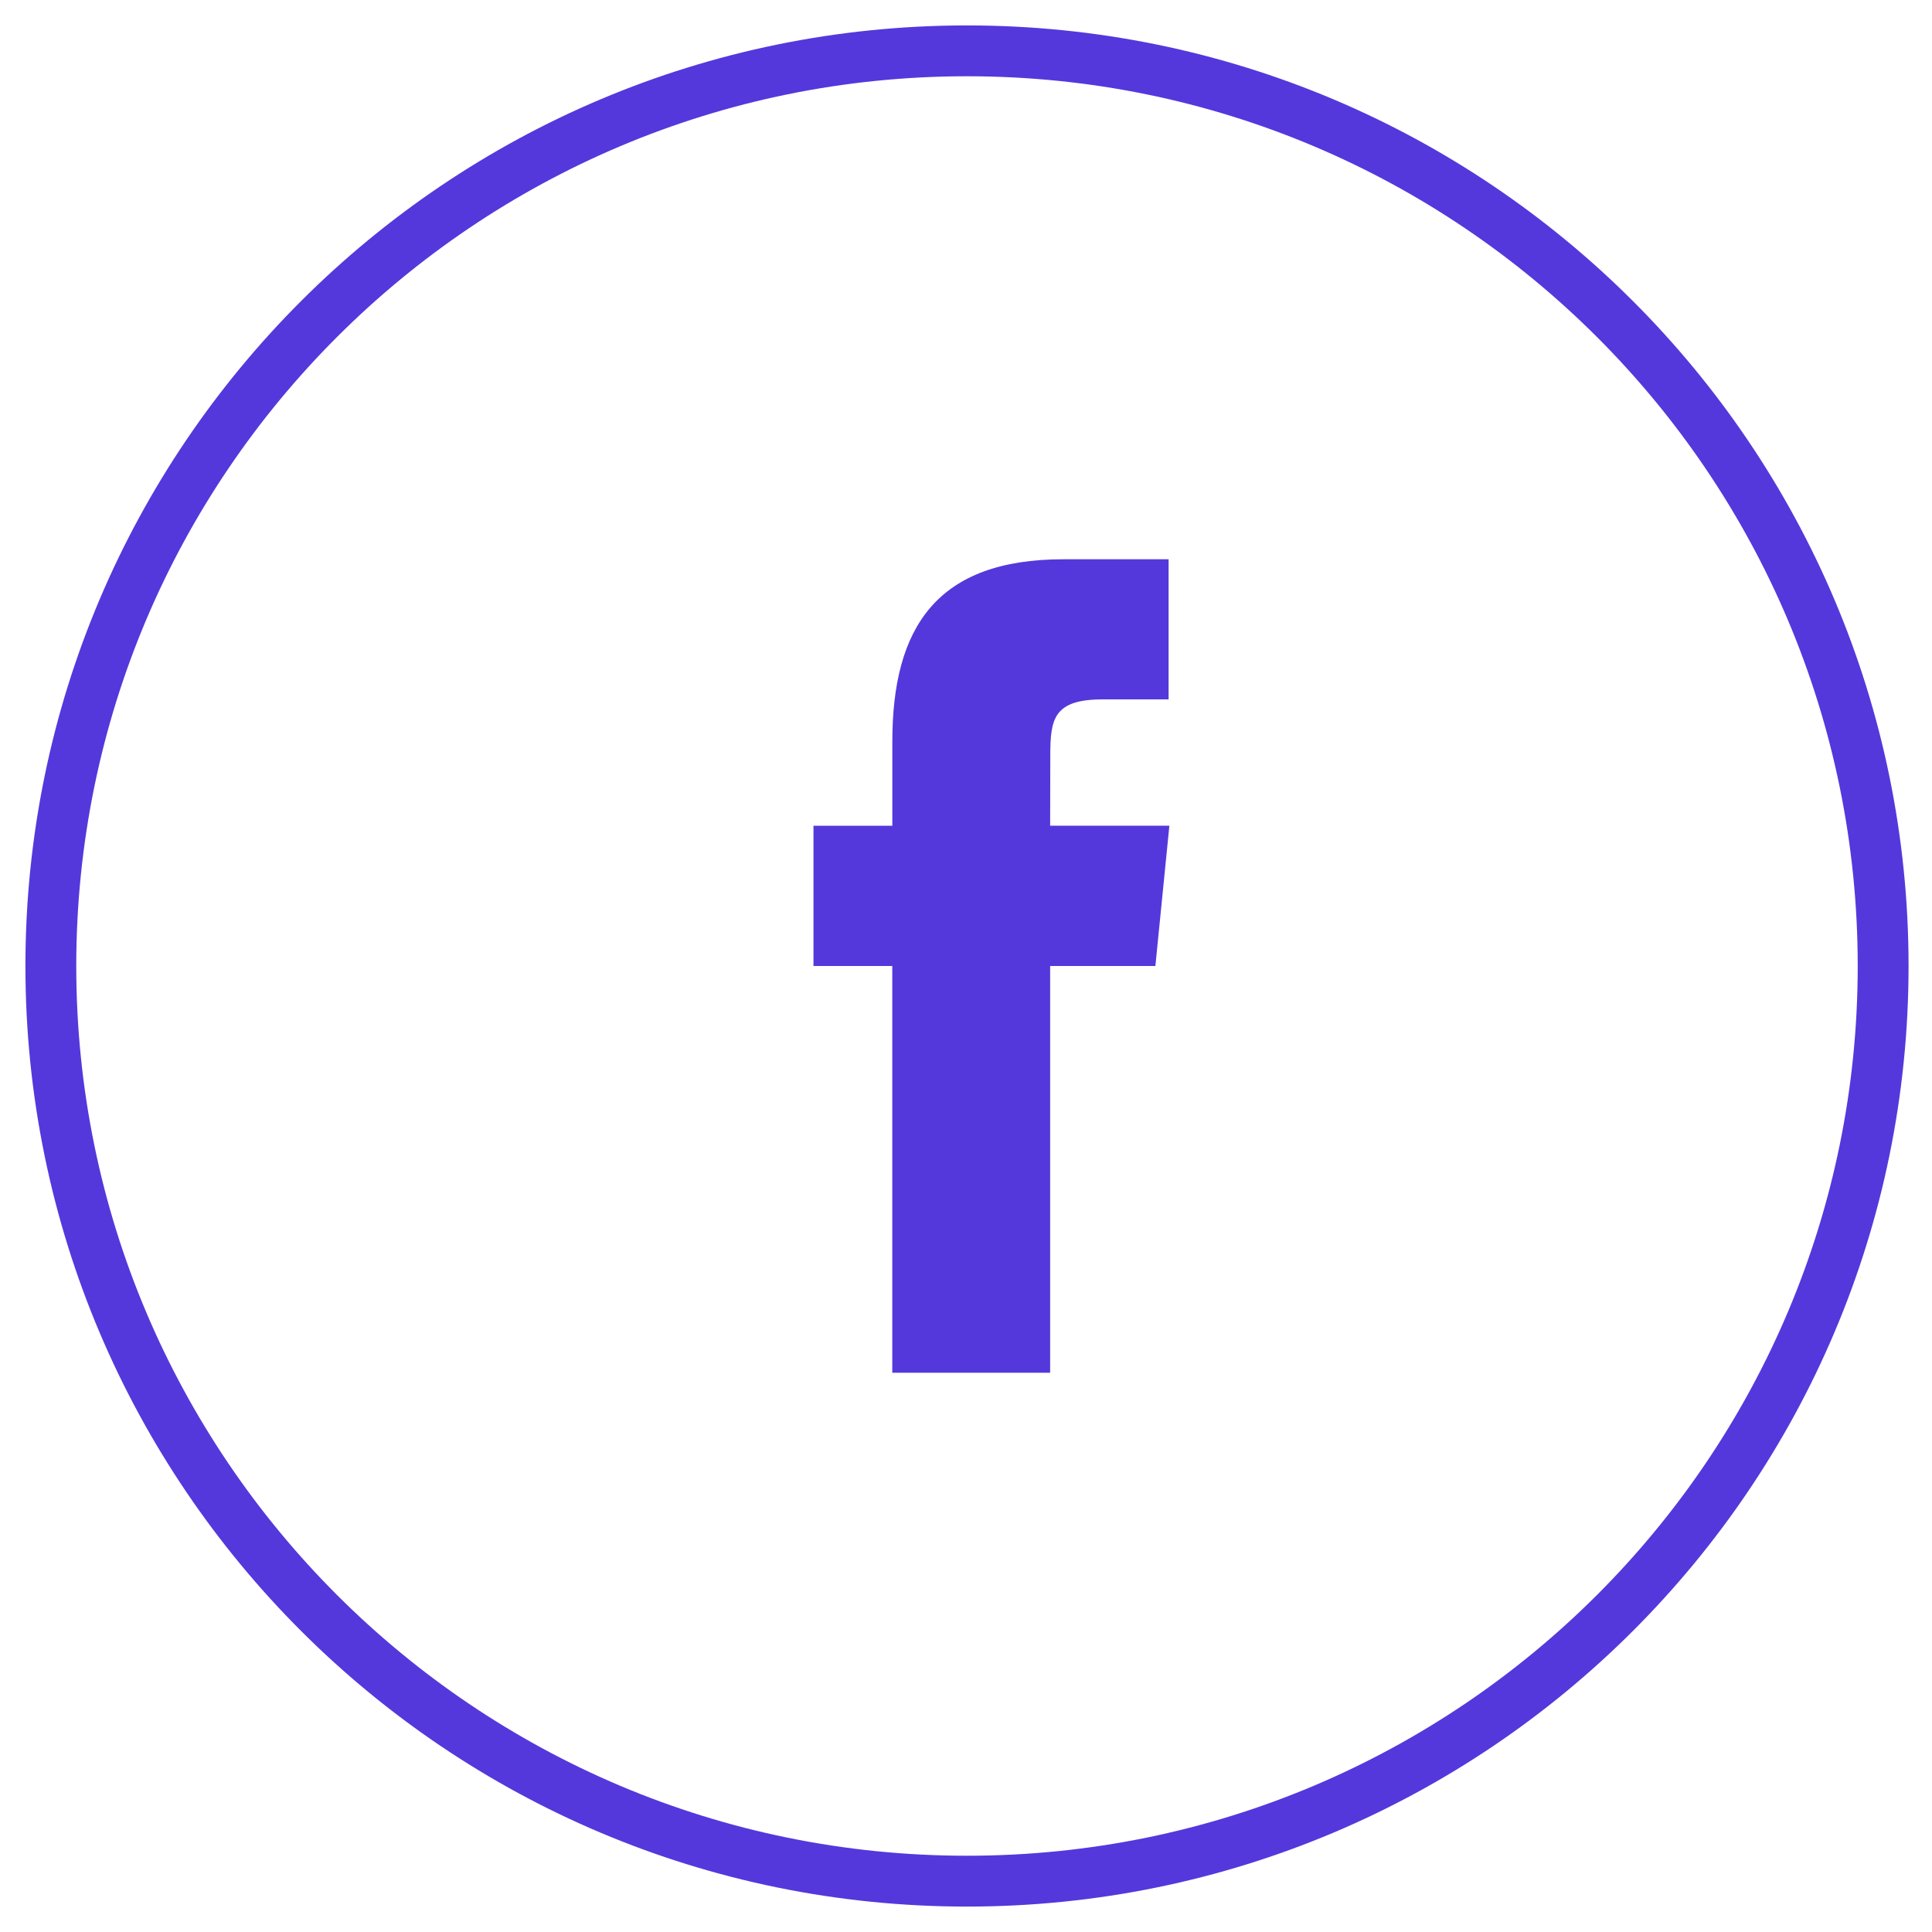 <svg xmlns="http://www.w3.org/2000/svg" width="38" height="38" viewBox="0 0 38 38">
    <g fill="none" fill-rule="evenodd">
        <path stroke="#5438DC" d="M1 19C1 9.059 9.068 1 19.02 1c9.951 0 18.019 8.059 18.019 18s-8.068 18-18.02 18C9.068 37 1 28.941 1 19z"/>
        <path fill="#5438DC" d="M20.655 27v-8h2.07L23 16.241h-2.345l.003-1.38c0-.72.064-1.105 1.033-1.105h1.294V11h-2.07c-2.489 0-3.364 1.338-3.364 3.587v1.655H16V19h1.55V27h3.105z"/>
    </g>
</svg>
